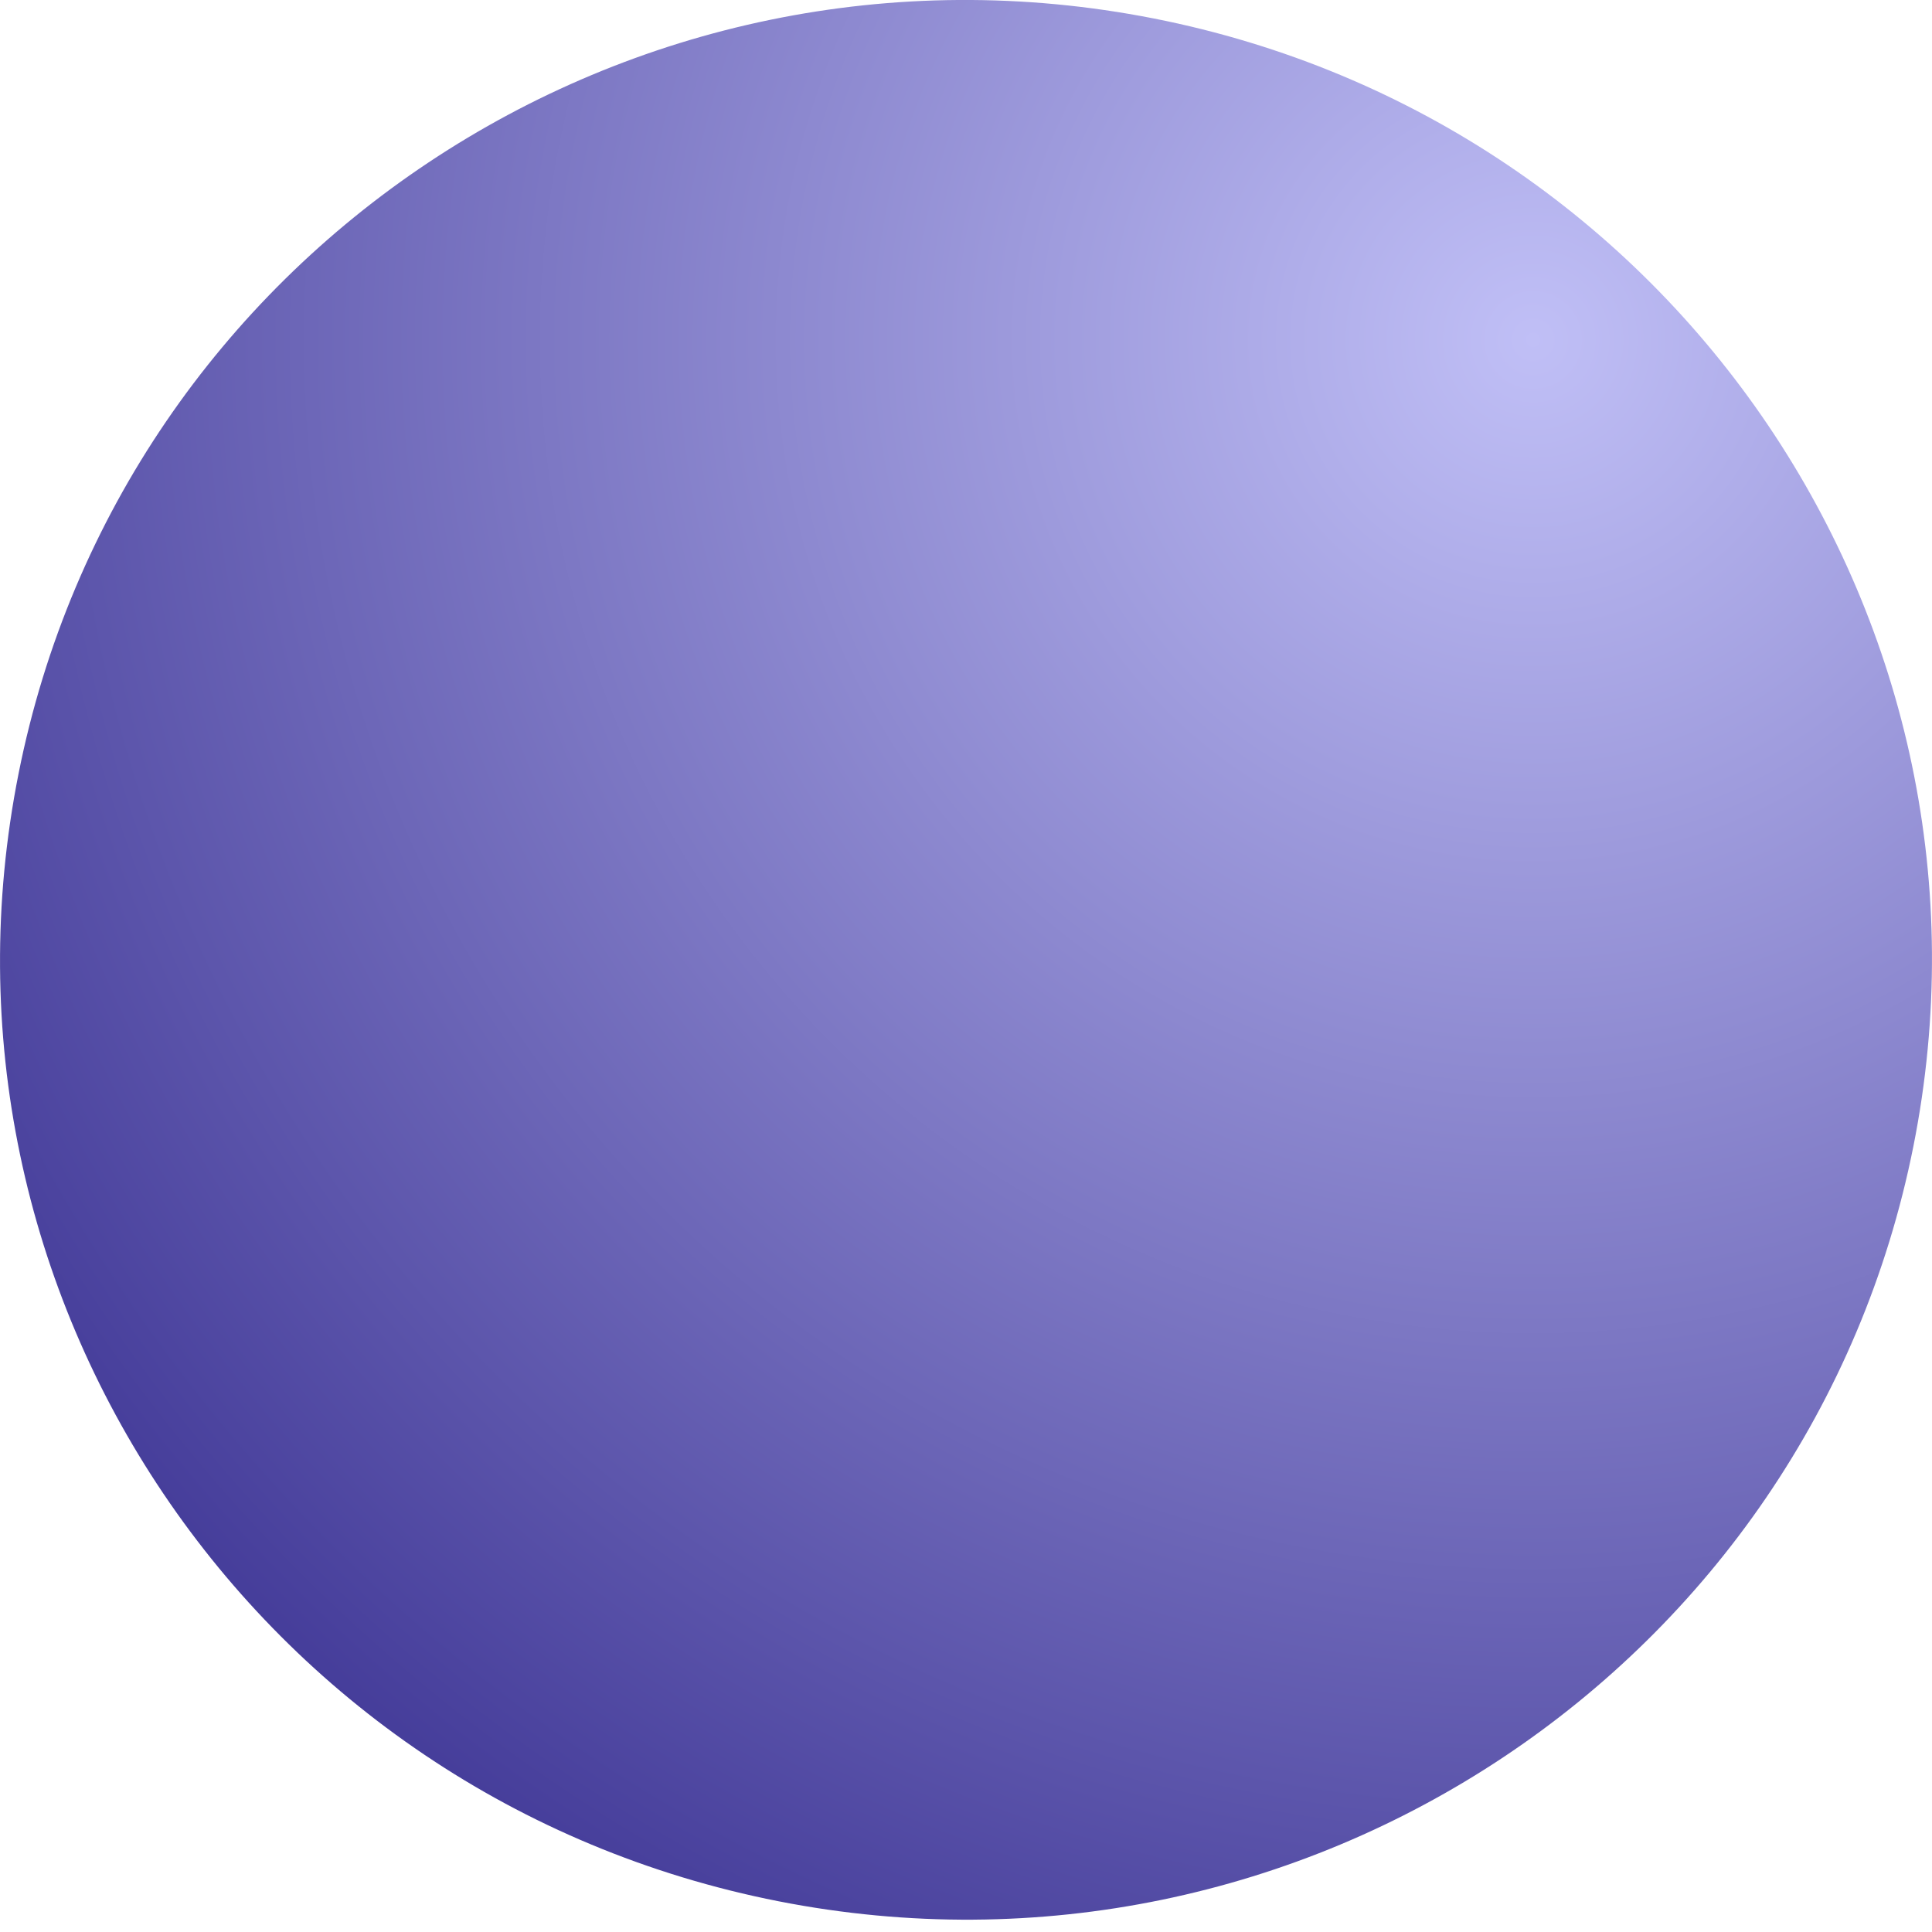 <svg width="24" height="24" viewBox="0 0 24 24" fill="none" xmlns="http://www.w3.org/2000/svg">
<path d="M23.769 14.239C22.482 20.697 16.17 24.896 9.67 23.618C3.17 22.339 -1.056 16.067 0.231 9.608C1.517 3.149 7.83 -1.05 14.33 0.229C20.83 1.508 25.056 7.78 23.769 14.239Z" fill="url(#paint0_radial_33609_1425)"/>
<defs>
<radialGradient id="paint0_radial_33609_1425" cx="0" cy="0" r="1" gradientUnits="userSpaceOnUse" gradientTransform="translate(19.109 4.143) rotate(11.128) scale(25.024 24.878)">
<stop stop-color="#C0BFF6"/>
<stop offset="1" stop-color="#393091"/>
</radialGradient>
</defs>
</svg>
